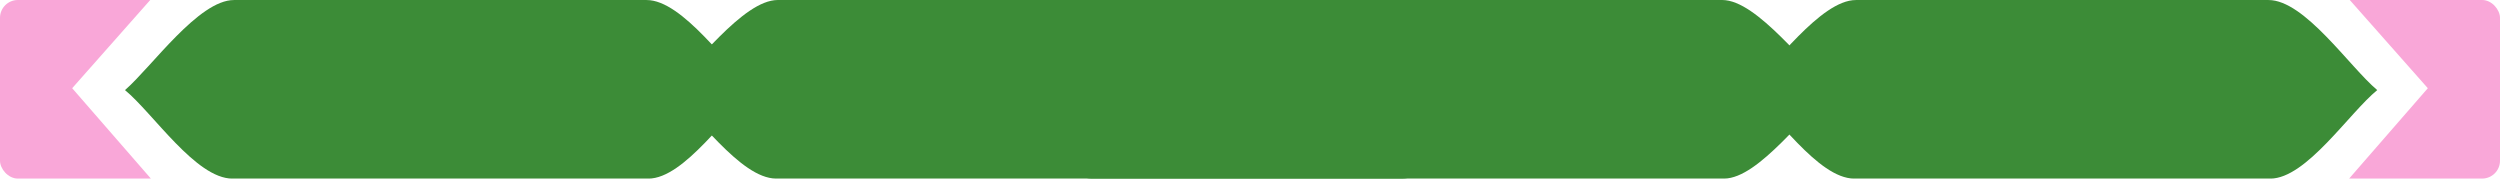 <svg width="1120" height="80" viewBox="0 0 1120 80" fill="none" xmlns="http://www.w3.org/2000/svg">
<g clip-path="url(#clip0_7451_15535)">
<path d="M104.838 0.013L289.669 0.013C305.898 0.013 325.945 29.928 338.375 40.363C325.888 50.522 306.579 80.01 290.482 80.01L104.103 80.01C87.778 80.01 68.596 50.747 55.999 40.363C68.002 29.936 88.938 0.013 104.838 0.013Z" fill="#3C8C37"/>
<path d="M348.456 0L627.185 0C643.272 0 663.977 30.253 676.5 40.351C663.924 50.178 643.968 79.998 628.007 79.998L347.719 79.998C331.523 79.998 311.698 50.404 299 40.351C311.095 30.259 332.704 0 348.456 0Z" fill="#3C8C37"/>
<path d="M490.103 0L771.553 0C787.399 0 809.338 30.822 822 40.351C809.291 49.62 788.121 79.998 772.391 79.998L489.363 79.998C473.386 79.998 452.349 49.846 439.5 40.351C451.731 30.826 474.601 0 490.103 0Z" fill="#3C8C37"/>
<path d="M831.463 0.013L1016.29 0.013C1032.52 0.013 1052.57 29.928 1065 40.363C1052.51 50.522 1033.2 80.01 1017.11 80.01L830.728 80.01C814.402 80.01 795.221 50.747 782.624 40.363C794.627 29.936 815.563 0.013 831.463 0.013Z" fill="#3C8C37"/>
<path d="M85 -20L32.339 39.519L85 100H0V-20H85Z" fill="#F9A7D8"/>
<path d="M1035 -20L1087.66 39.519L1035 100H1120V-20H1035Z" fill="#F9A7D8"/>
</g>
<defs>
<clipPath id="clip0_7451_15535">
<rect width="1120" height="80" rx="8" fill="white"/>
</clipPath>
</defs>
</svg>

